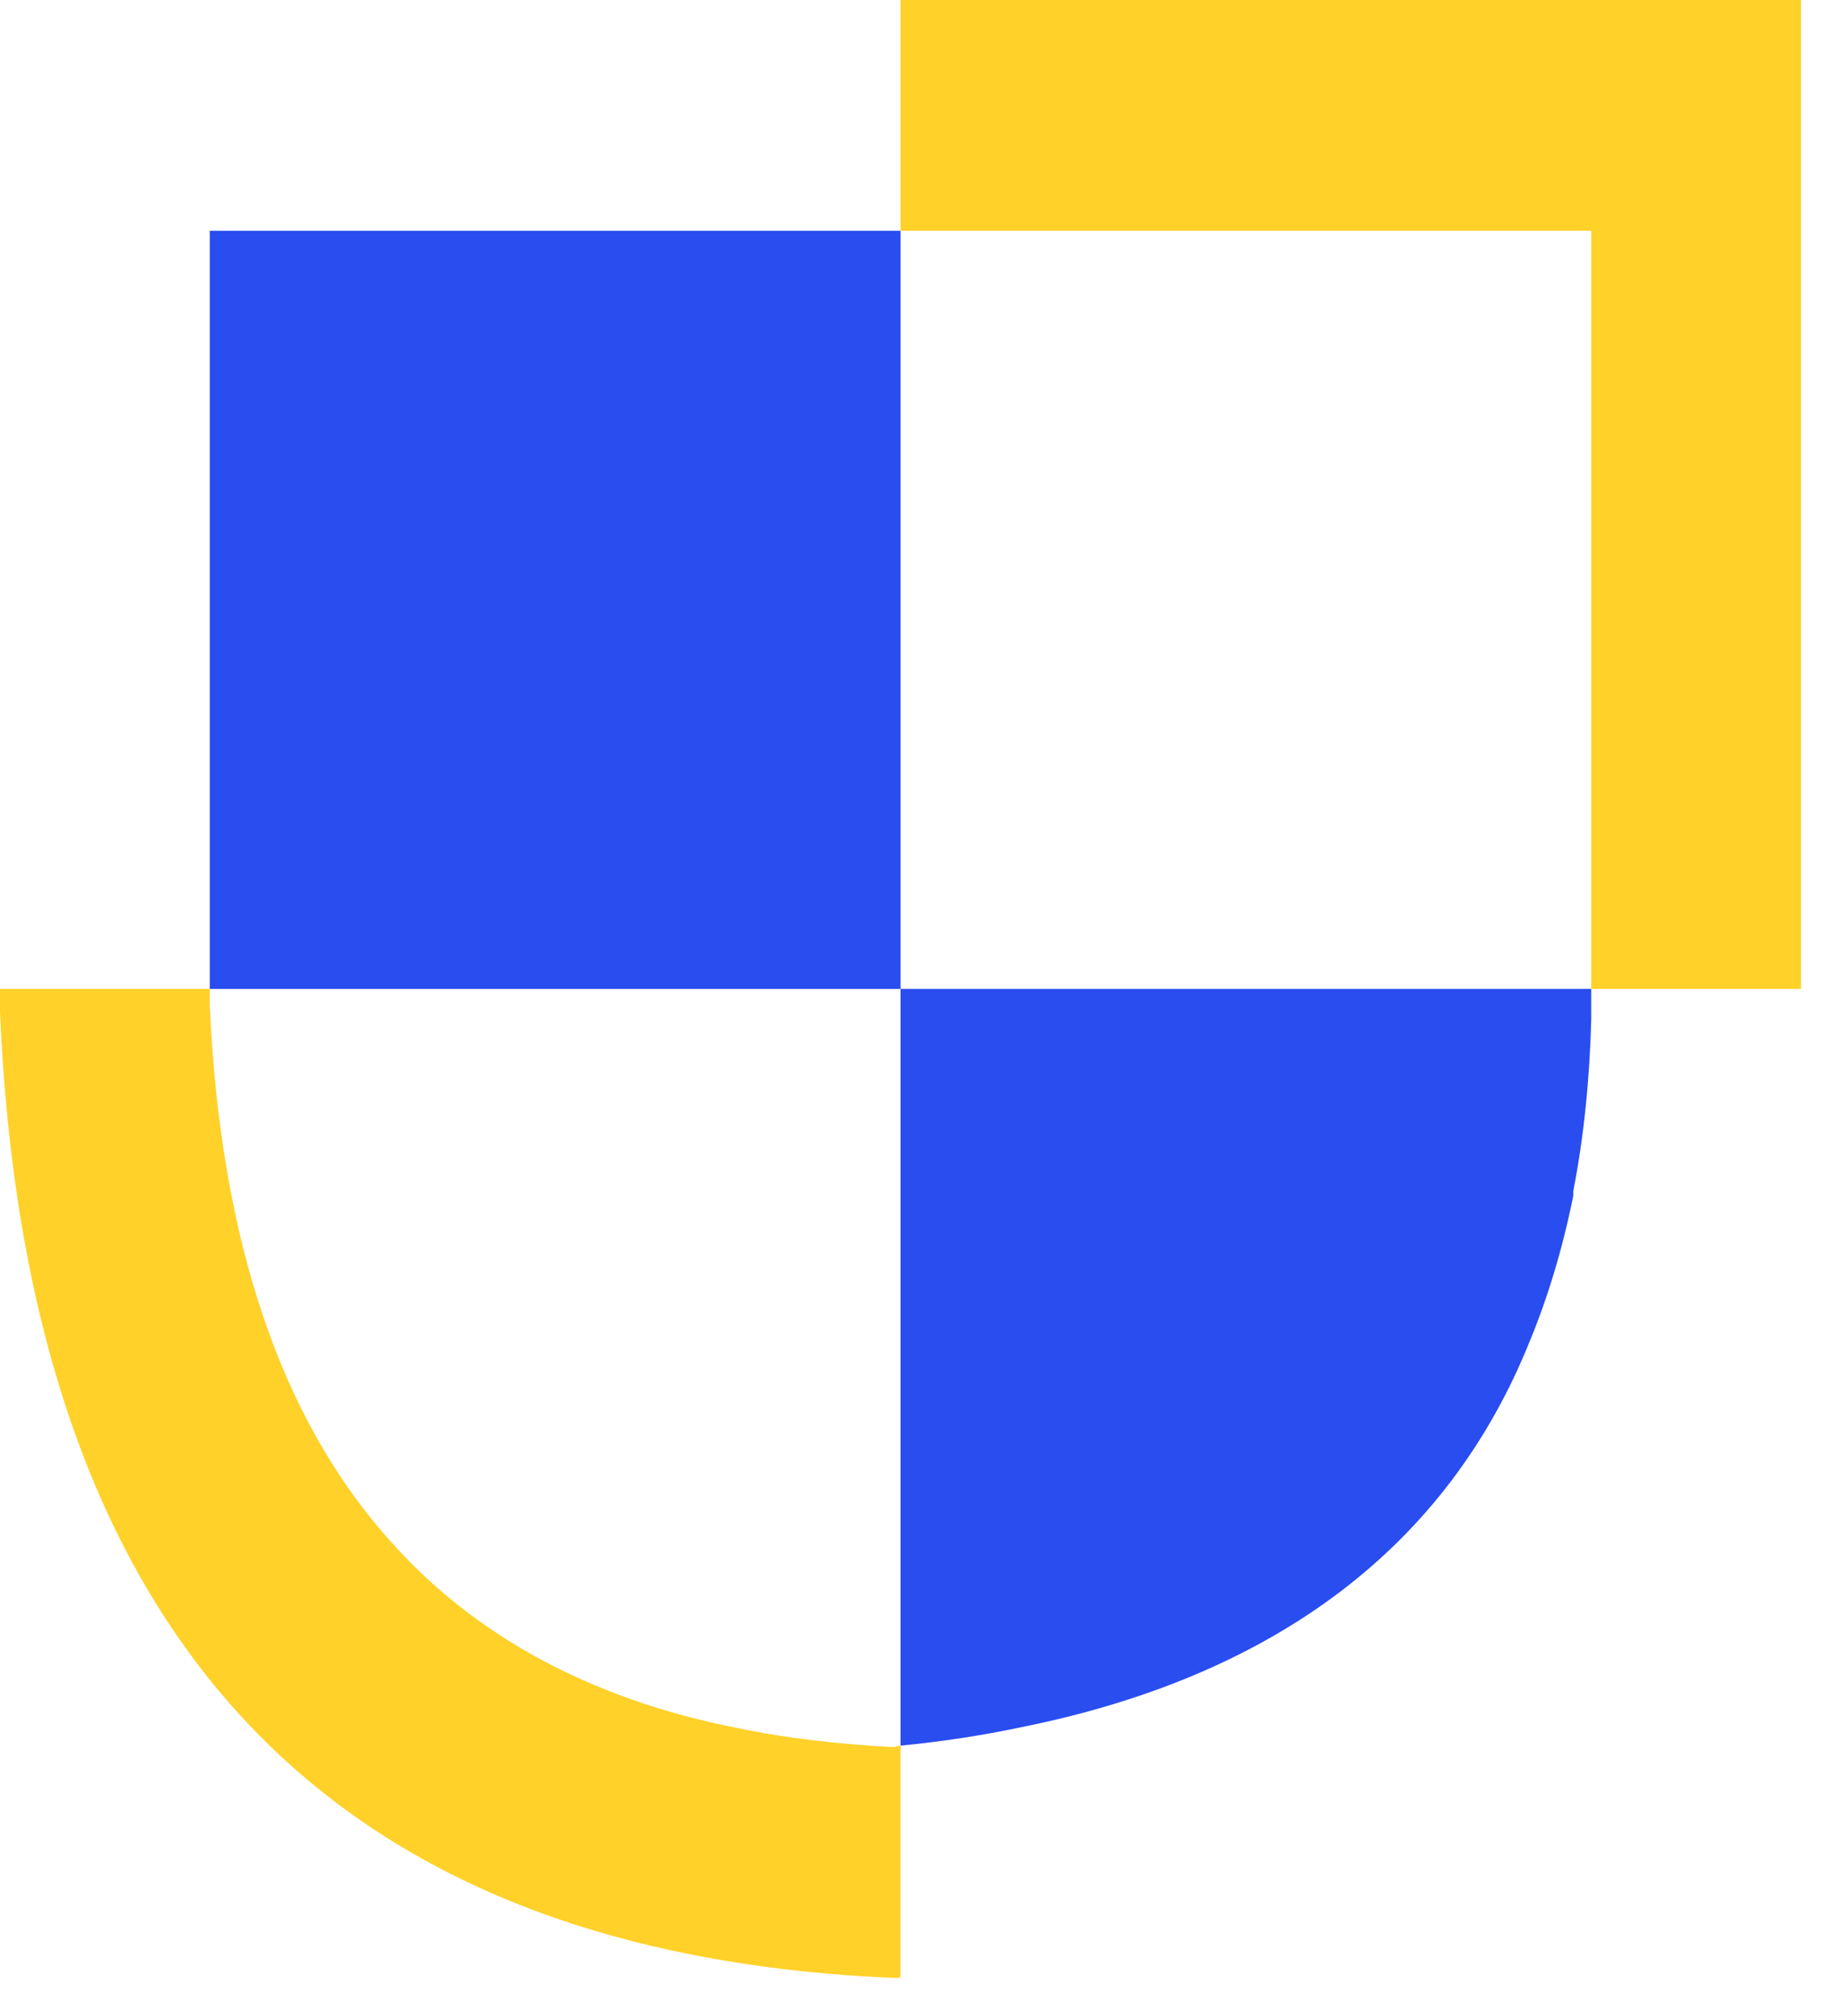 <svg xmlns="http://www.w3.org/2000/svg" version="1.1" xmlns:xlink="http://www.w3.org/1999/xlink" xmlns:svgjs="http://svgjs.dev/svgjs" width="31" height="34"><svg width="31" height="34" viewBox="0 0 31 34" fill="none" xmlns="http://www.w3.org/2000/svg">
<path d="M15.188 3.892H3.538V16.679H15.188V3.892Z" fill="#294DEF"></path>
<path d="M15.188 29.441C15.879 29.374 16.544 29.273 17.185 29.138C21.506 28.279 24.412 26.08 25.802 22.618C26.105 21.885 26.358 21.051 26.535 20.167V20.091C26.712 19.181 26.813 18.195 26.838 17.185V17.134V16.679H15.188V29.441Z" fill="#294DEF"></path>
<path d="M30.376 0H15.188V3.892H26.838V16.679H30.376V0Z" fill="#FFD129"></path>
<path d="M15.087 29.467C14.127 29.416 13.242 29.315 12.408 29.138C9.982 28.658 8.011 27.596 6.596 26.004C4.726 23.932 3.715 20.9 3.538 16.957V16.679H0V17.058C0.43 27.192 5.155 32.929 15.062 33.358C15.095 33.358 15.129 33.358 15.163 33.358C15.188 33.333 15.188 33.333 15.188 33.308V29.441C15.155 29.441 15.121 29.45 15.087 29.467Z" fill="#FFD129"></path>
</svg><style>@media (prefers-color-scheme: light) { :root { filter: none; } }
@media (prefers-color-scheme: dark) { :root { filter: none; } }
</style></svg>